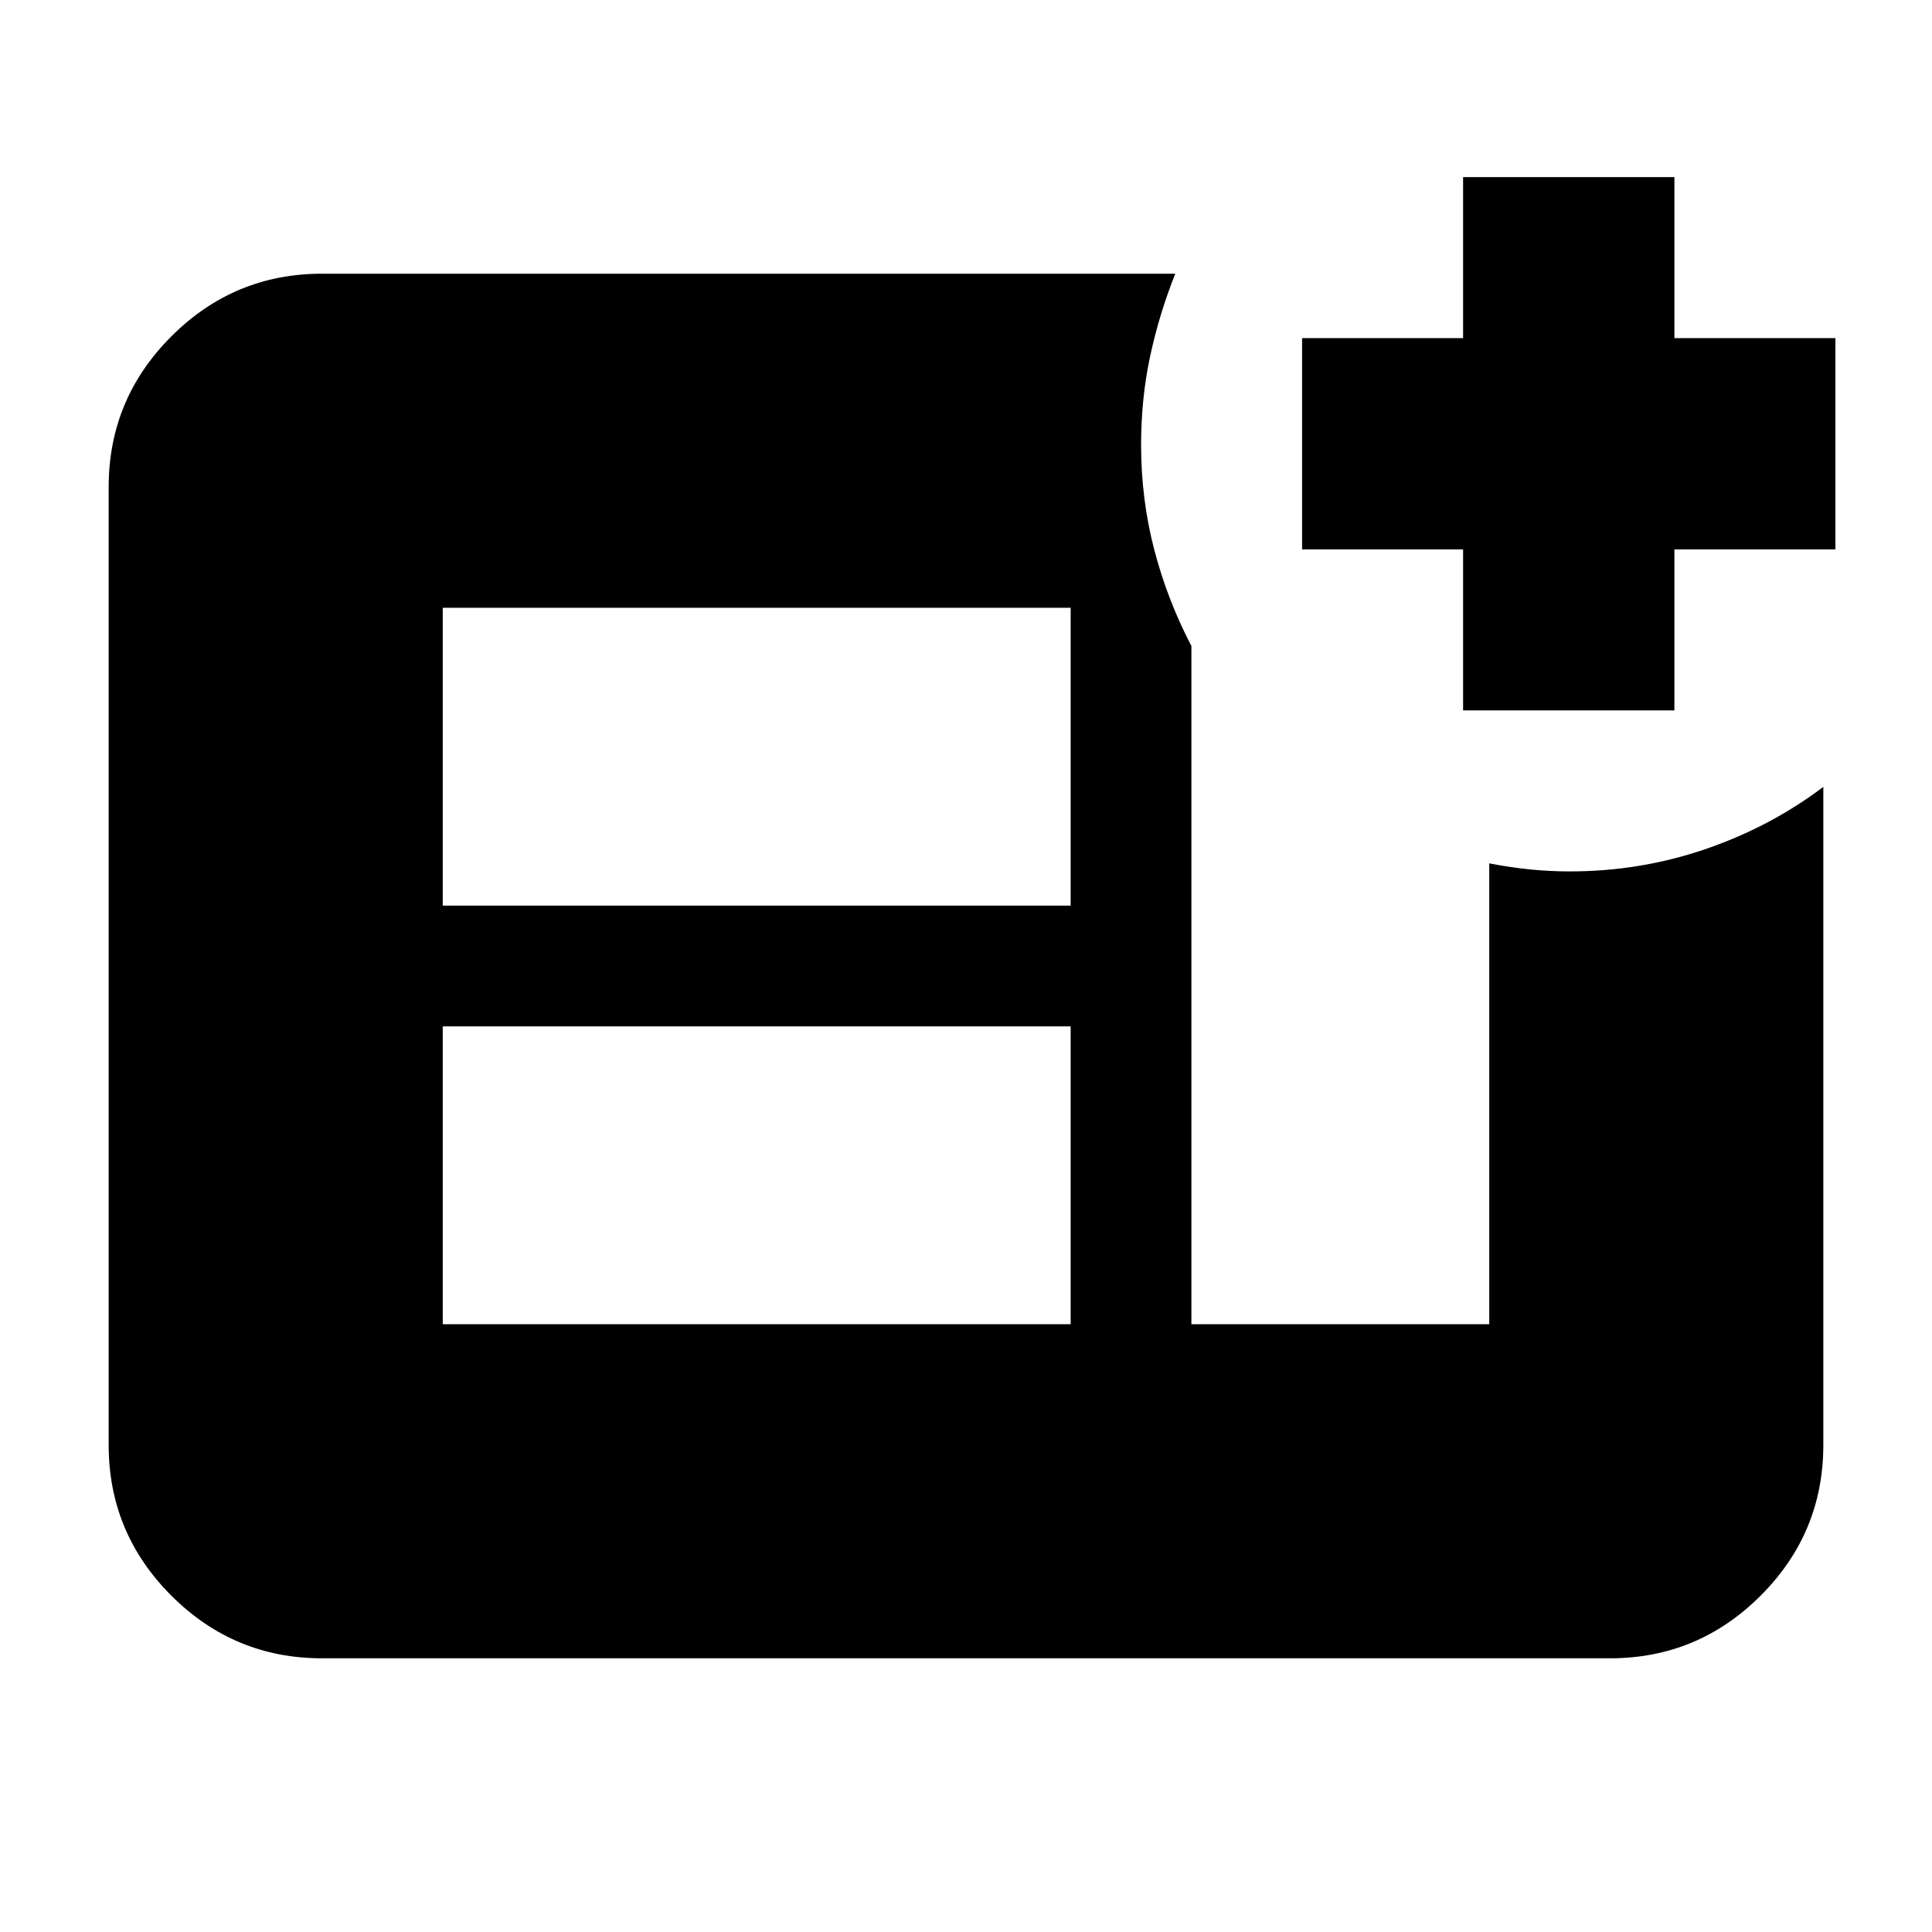 <svg xmlns="http://www.w3.org/2000/svg" height="24" viewBox="0 -960 960 960" width="24"><path d="M727-607v-80h-80v-105h80v-80h105v80h80v105h-80v80H727ZM220-302h312v-148H220v148Zm0-208h312v-148H220v148Zm-60 374q-43.72 0-74.86-31.14Q54-198.27 54-242v-476q0-43.72 31.14-74.86T160-824h424q-8 20-12.5 41t-4.5 44q0 27 6.5 52t18.5 48v337h148v-229q10.34 2 20.17 3 9.83 1 19.83 1 35 0 67.27-11.03Q879.55-549.05 906-569v327q0 43.73-31.14 74.86Q843.72-136 800-136H160Z"/></svg>